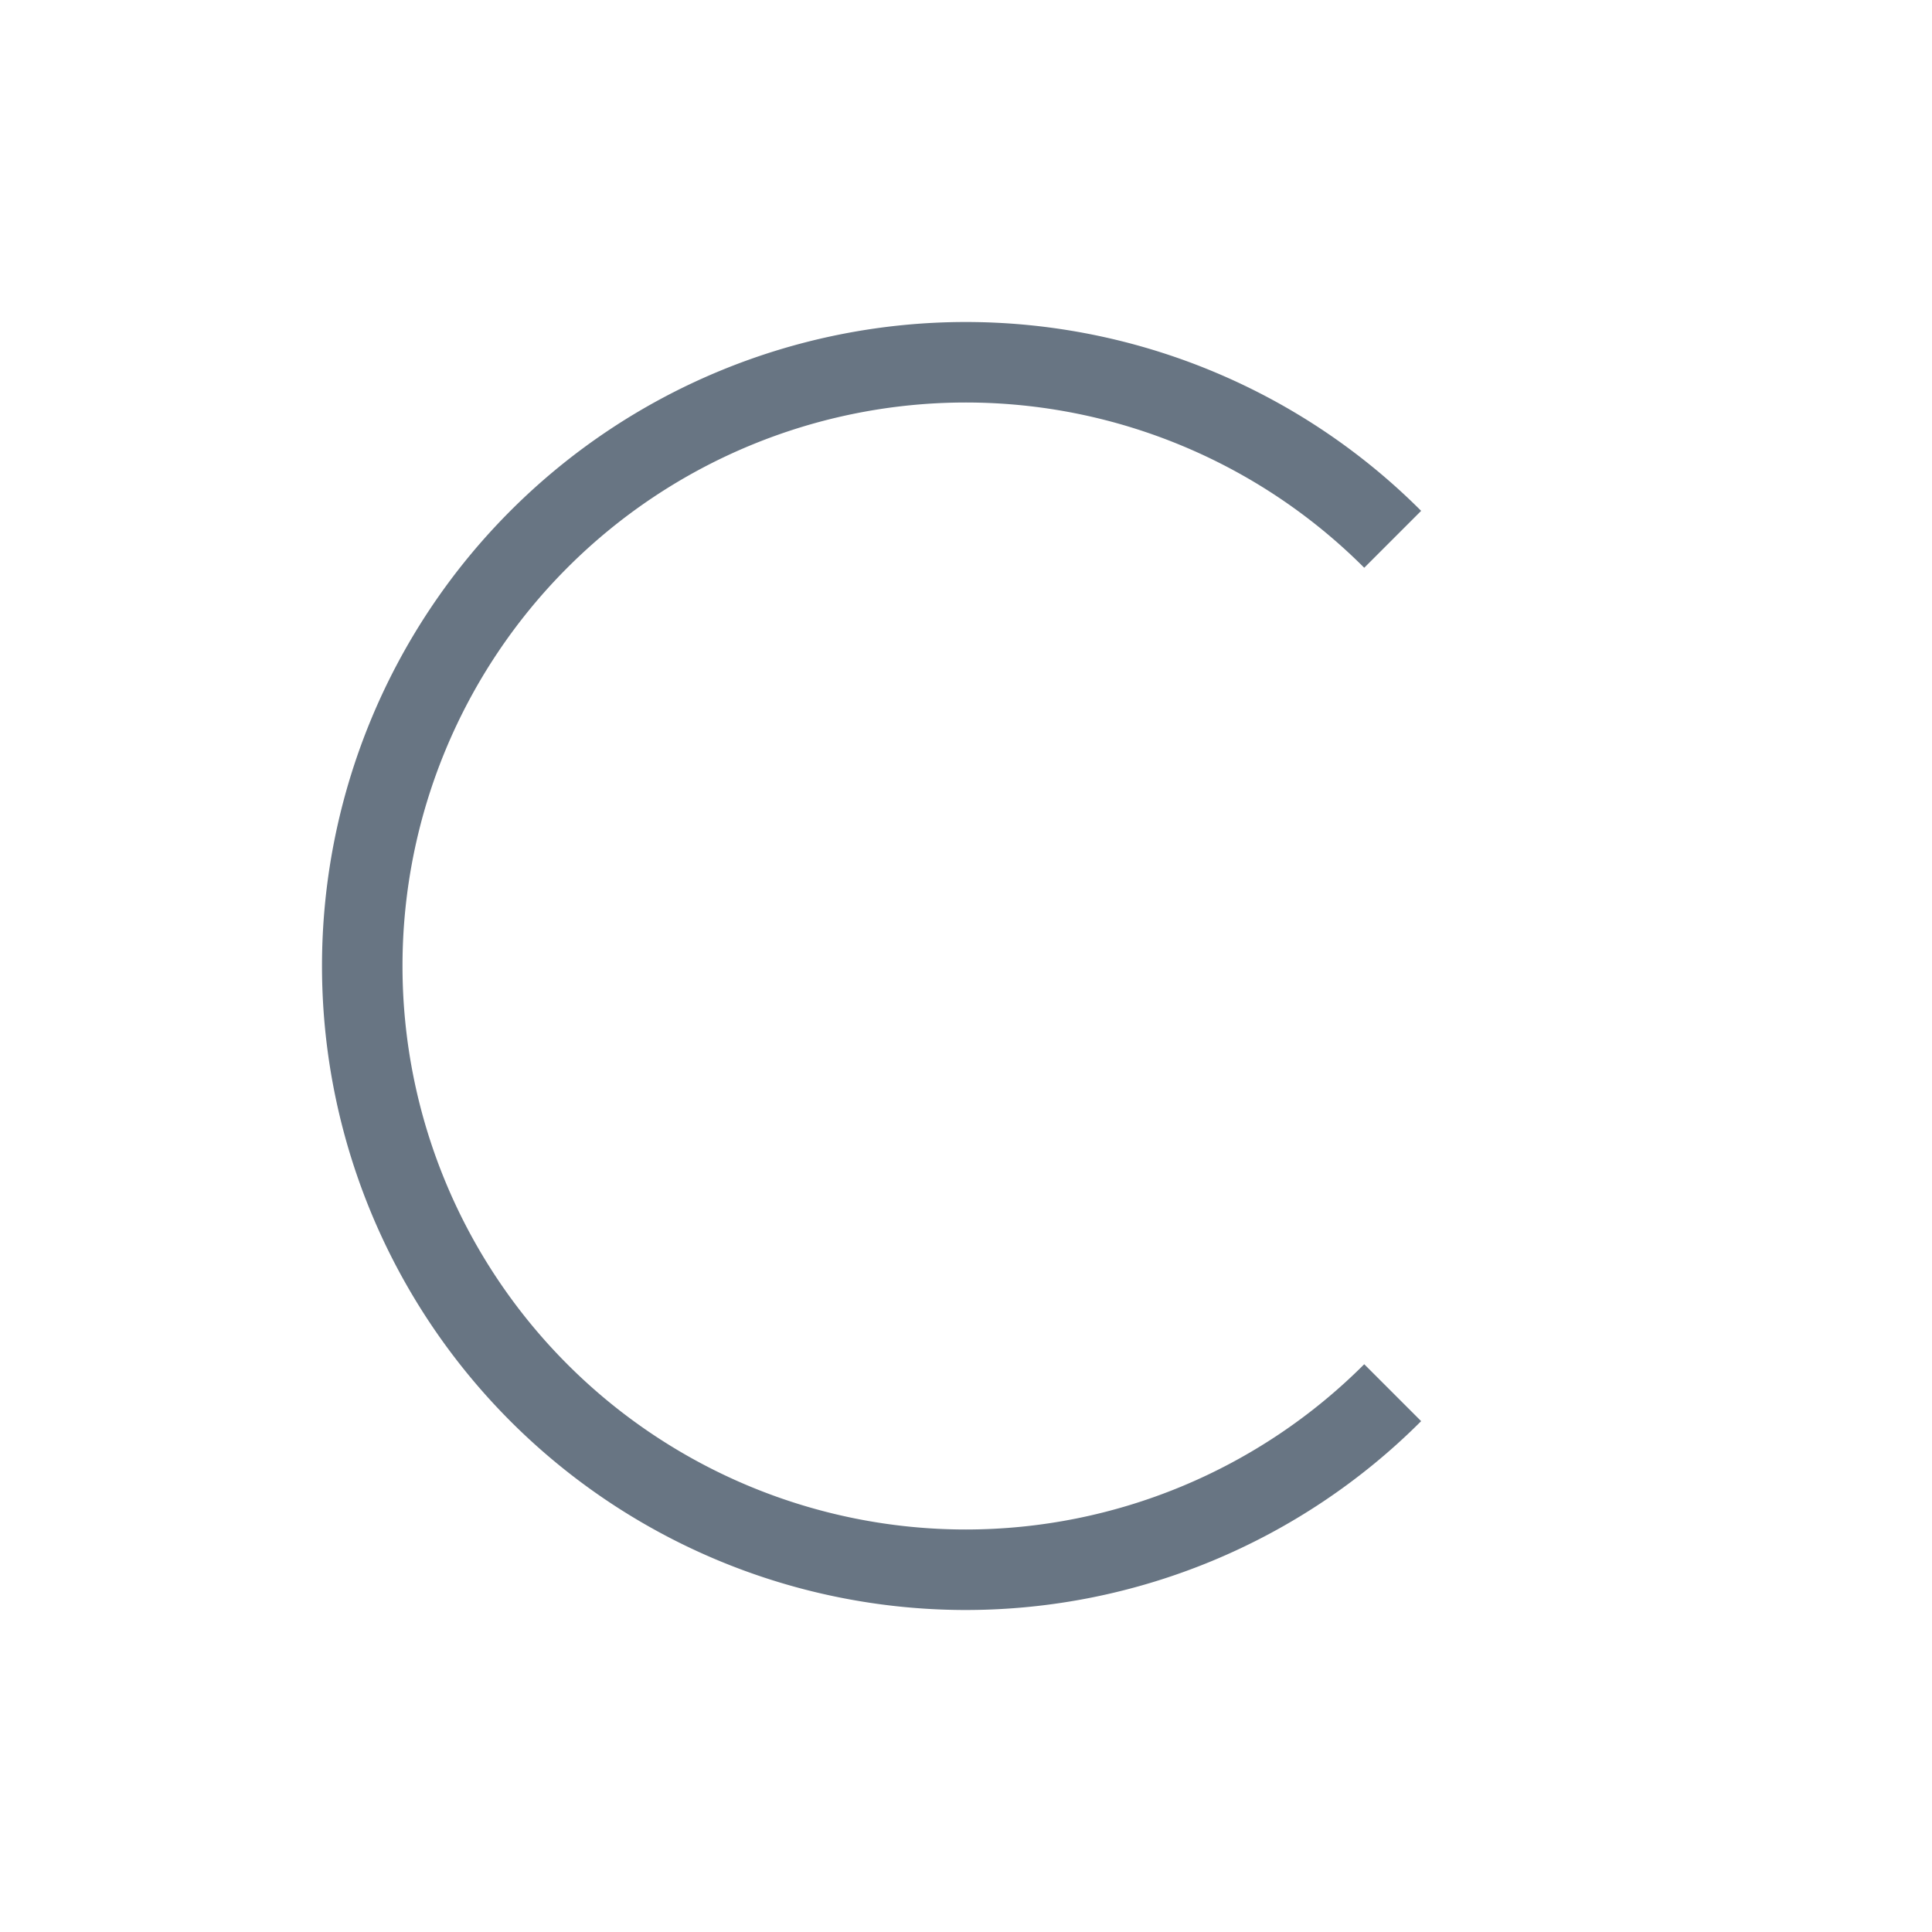 <svg xmlns="http://www.w3.org/2000/svg" height="24" width="24" viewBox="0 0 24 24">
  <g transform="translate(1,1)">
    <path d="M11 3a8 8 0 0 0-8 8 8 8 0 0 0 8 8 8 8 0 0 0 5.654-2.346l-.707-.707A7 7 0 0 1 11 18a7 7 0 0 1-7-7 7 7 0 0 1 7-7 7 7 0 0 1 4.947 2.053l.707-.707A8 8 0 0 0 11 3z" fill="#687583" fill-rule="evenodd"/>
  </g>
</svg>
